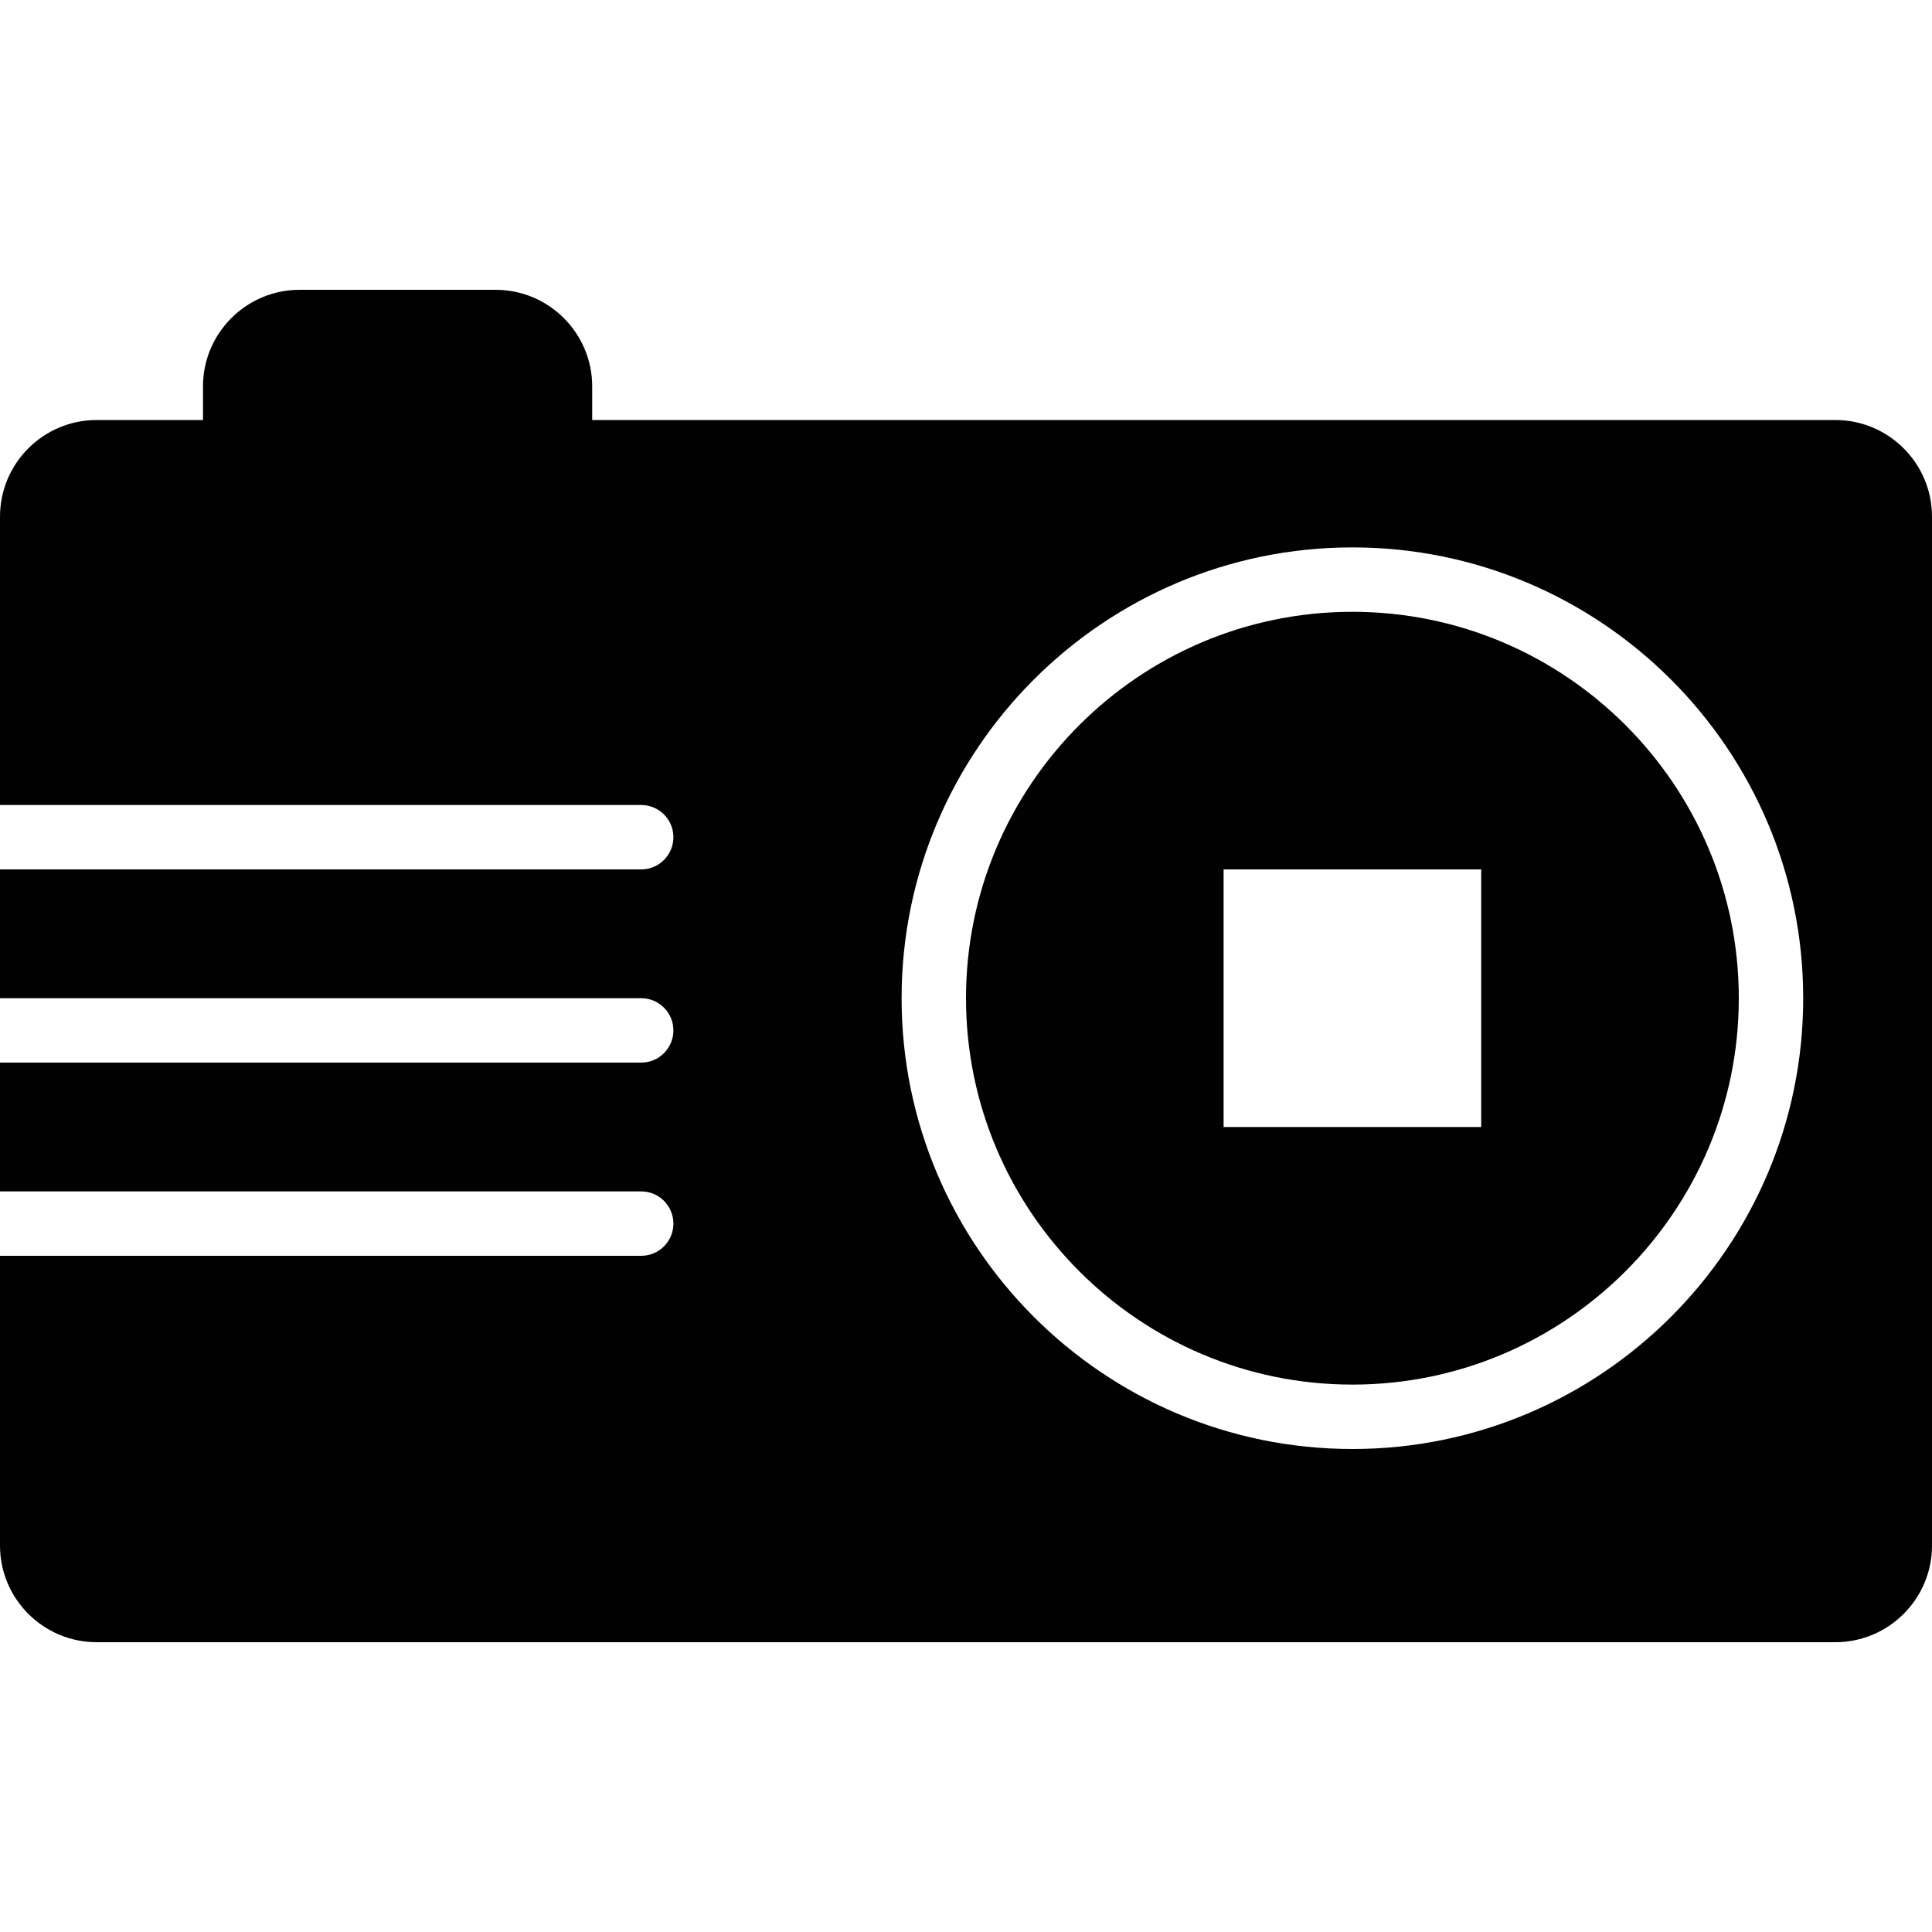 <?xml version="1.0" encoding="utf-8"?>
<!-- Generator: Adobe Illustrator 17.0.0, SVG Export Plug-In . SVG Version: 6.00 Build 0)  -->
<!DOCTYPE svg PUBLIC "-//W3C//DTD SVG 1.1//EN" "http://www.w3.org/Graphics/SVG/1.1/DTD/svg11.dtd">
<svg version="1.1" id="Layer_2" xmlns="http://www.w3.org/2000/svg" xmlns:xlink="http://www.w3.org/1999/xlink" x="0px" y="0px"
	 width="60px" height="60px" viewBox="0 0 60 60" enable-background="new 0 0 60 60" xml:space="preserve">
<g>
	<path fill="#010101" d="M42,19c-6.617,0-12,5.383-12,12c0,6.617,5.383,12,12,12c6.617,0,12-5.383,12-12C54,24.383,48.617,19,42,19z
		 M46,35h-8v-8h8V35z"/>
	<path fill="#010101" d="M57,13.044H18.391V12c0-1.654-1.346-3-3-3H9.304c-1.654,0-3,1.346-3,3v1.044H3c-1.654,0-3,1.346-3,3V25
		h19.913c0.552,0,1,0.447,1,1c0,0.553-0.448,1-1,1H0v4h19.913c0.552,0,1,0.447,1,1c0,0.553-0.448,1-1,1H0v4h19.913
		c0.552,0,1,0.447,1,1c0,0.553-0.448,1-1,1H0v9c0,1.654,1.346,3,3,3h54c1.654,0,3-1.346,3-3V16.044
		C60,14.39,58.654,13.044,57,13.044z M42,45c-7.72,0-14-6.28-14-14c0-7.72,6.28-14,14-14s14,6.28,14,14C56,38.72,49.72,45,42,45z"/>
</g>
</svg>
